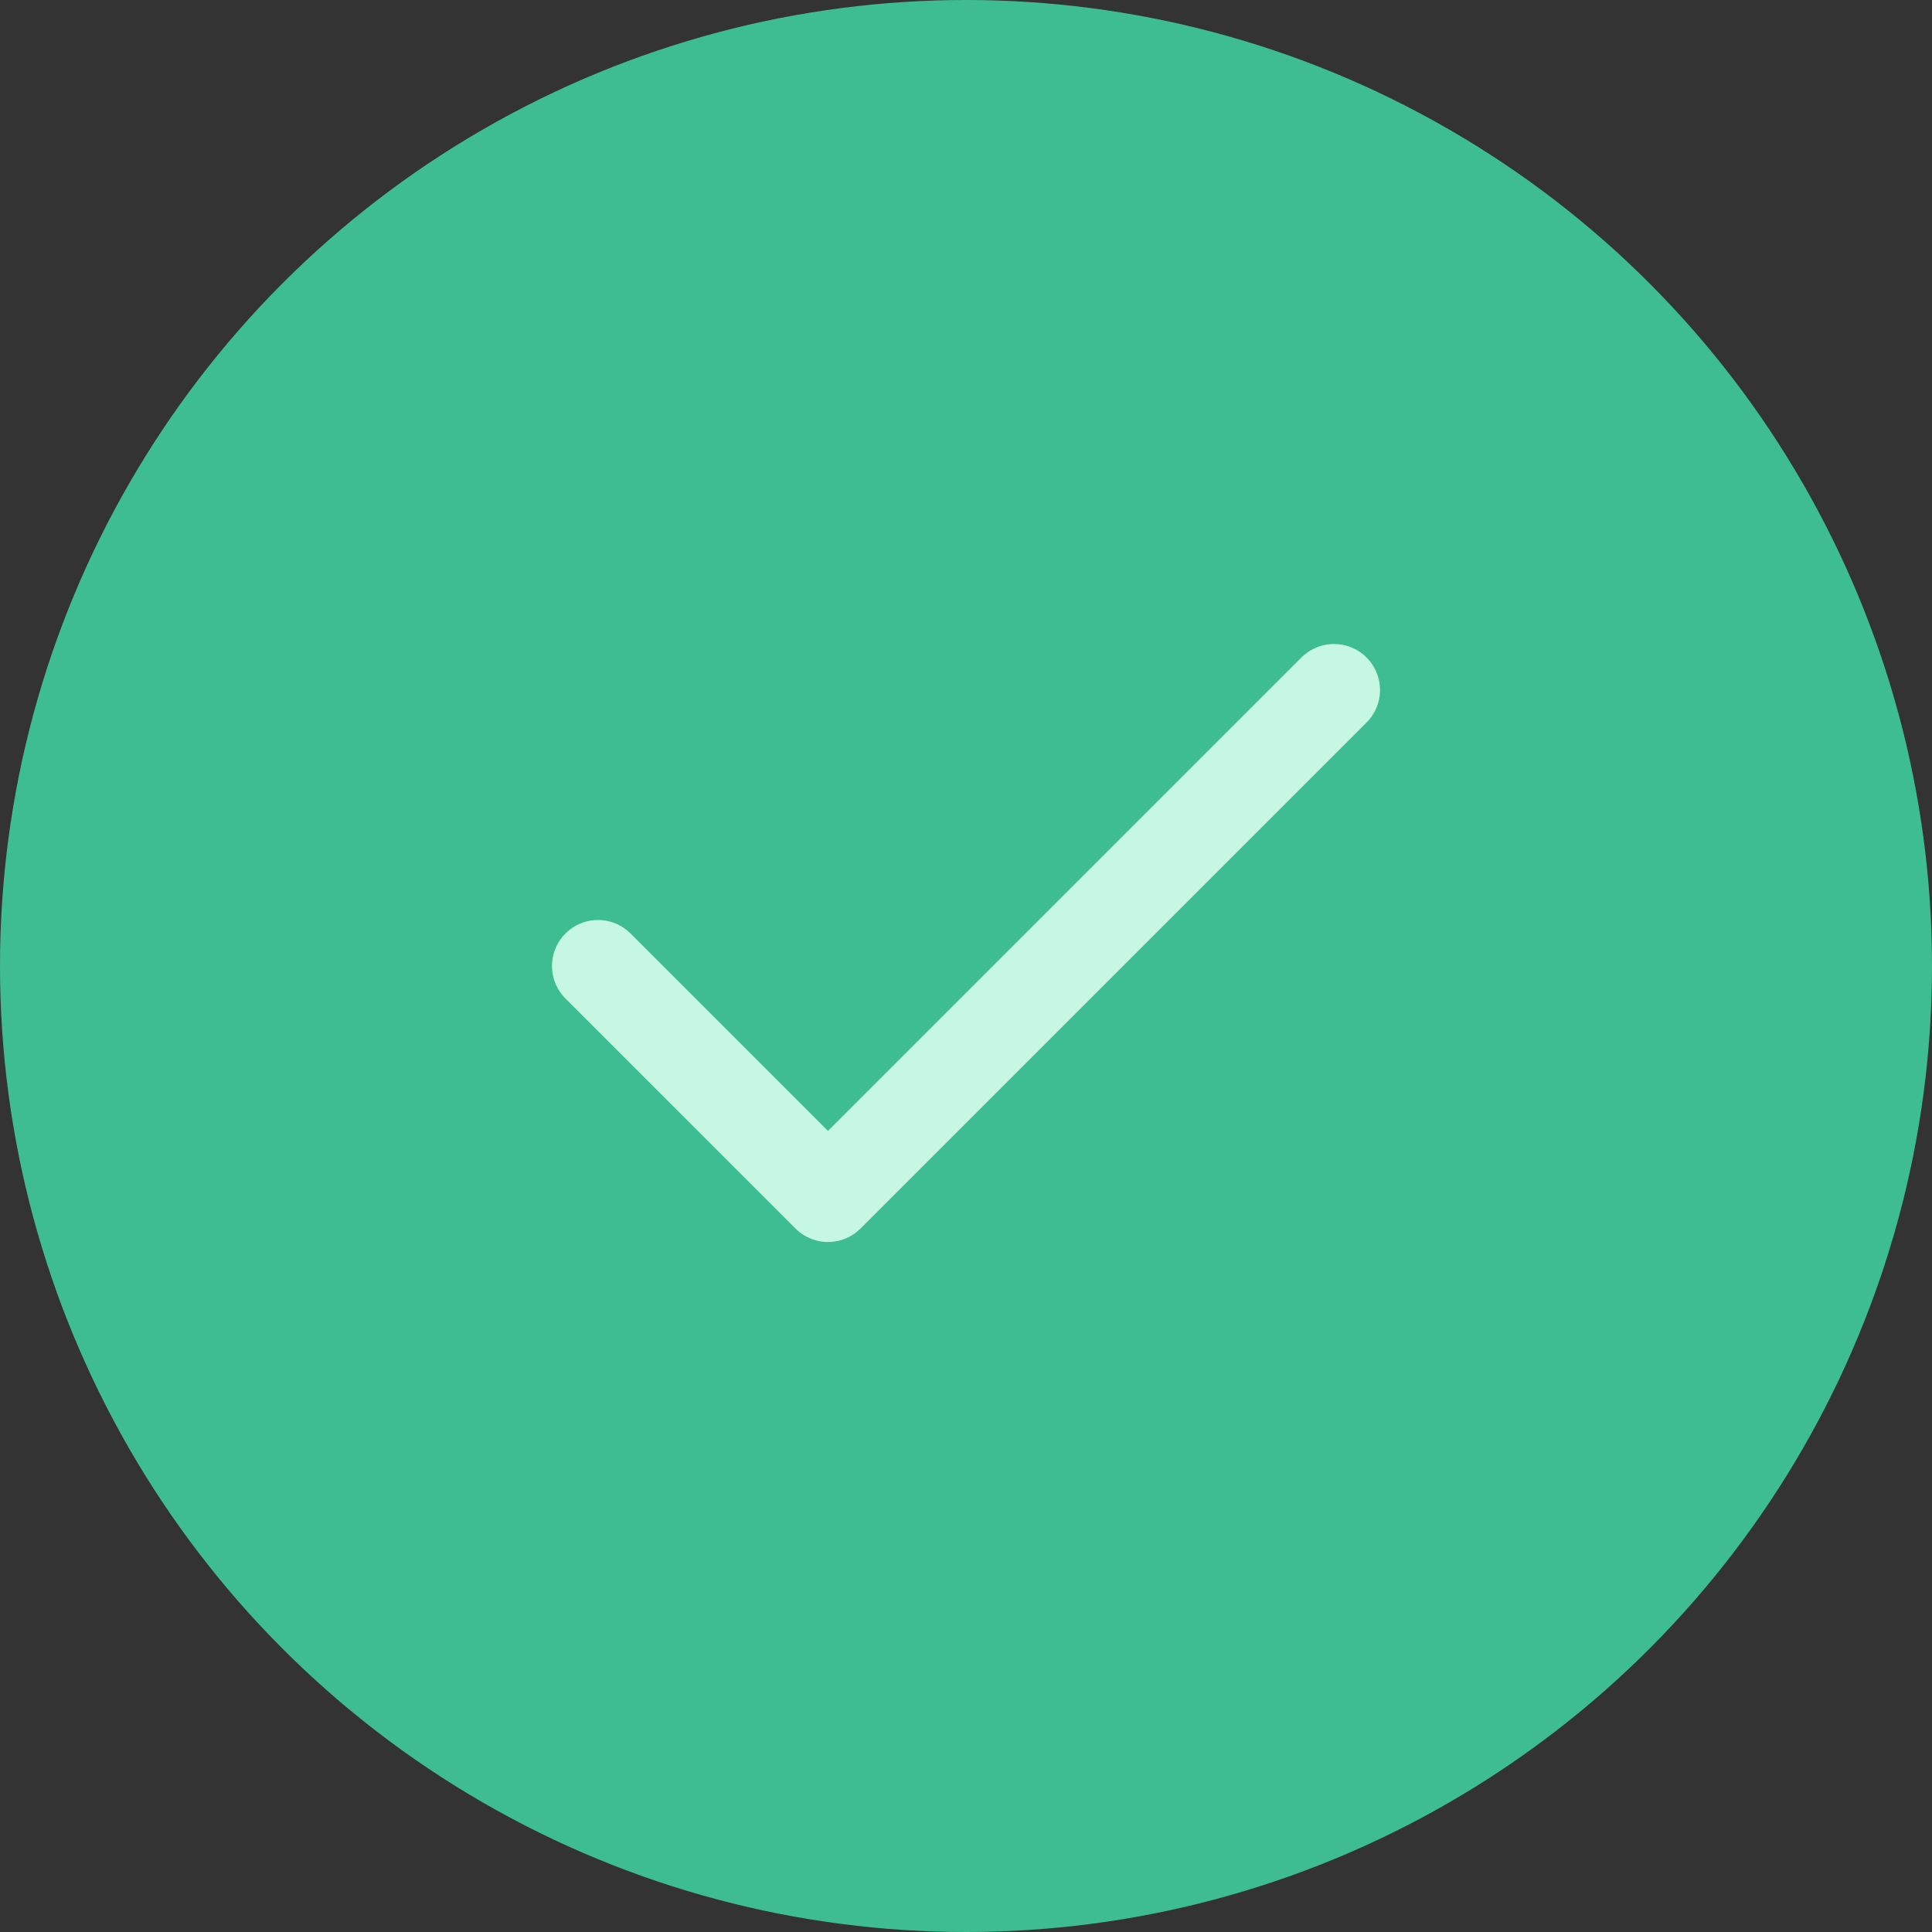 <svg width="42" height="42" viewBox="0 0 42 42" fill="none" xmlns="http://www.w3.org/2000/svg">
<rect x="0" y="0" width="42" height="42" fill="#333333" stroke="none"/>
<circle cx="21" cy="21" r="21" fill="#3EBD93"/>
<path d="M29 15L18 26L13 21" stroke="#C6F7E2" stroke-width="2" stroke-linecap="round" stroke-linejoin="round"/>
</svg>
